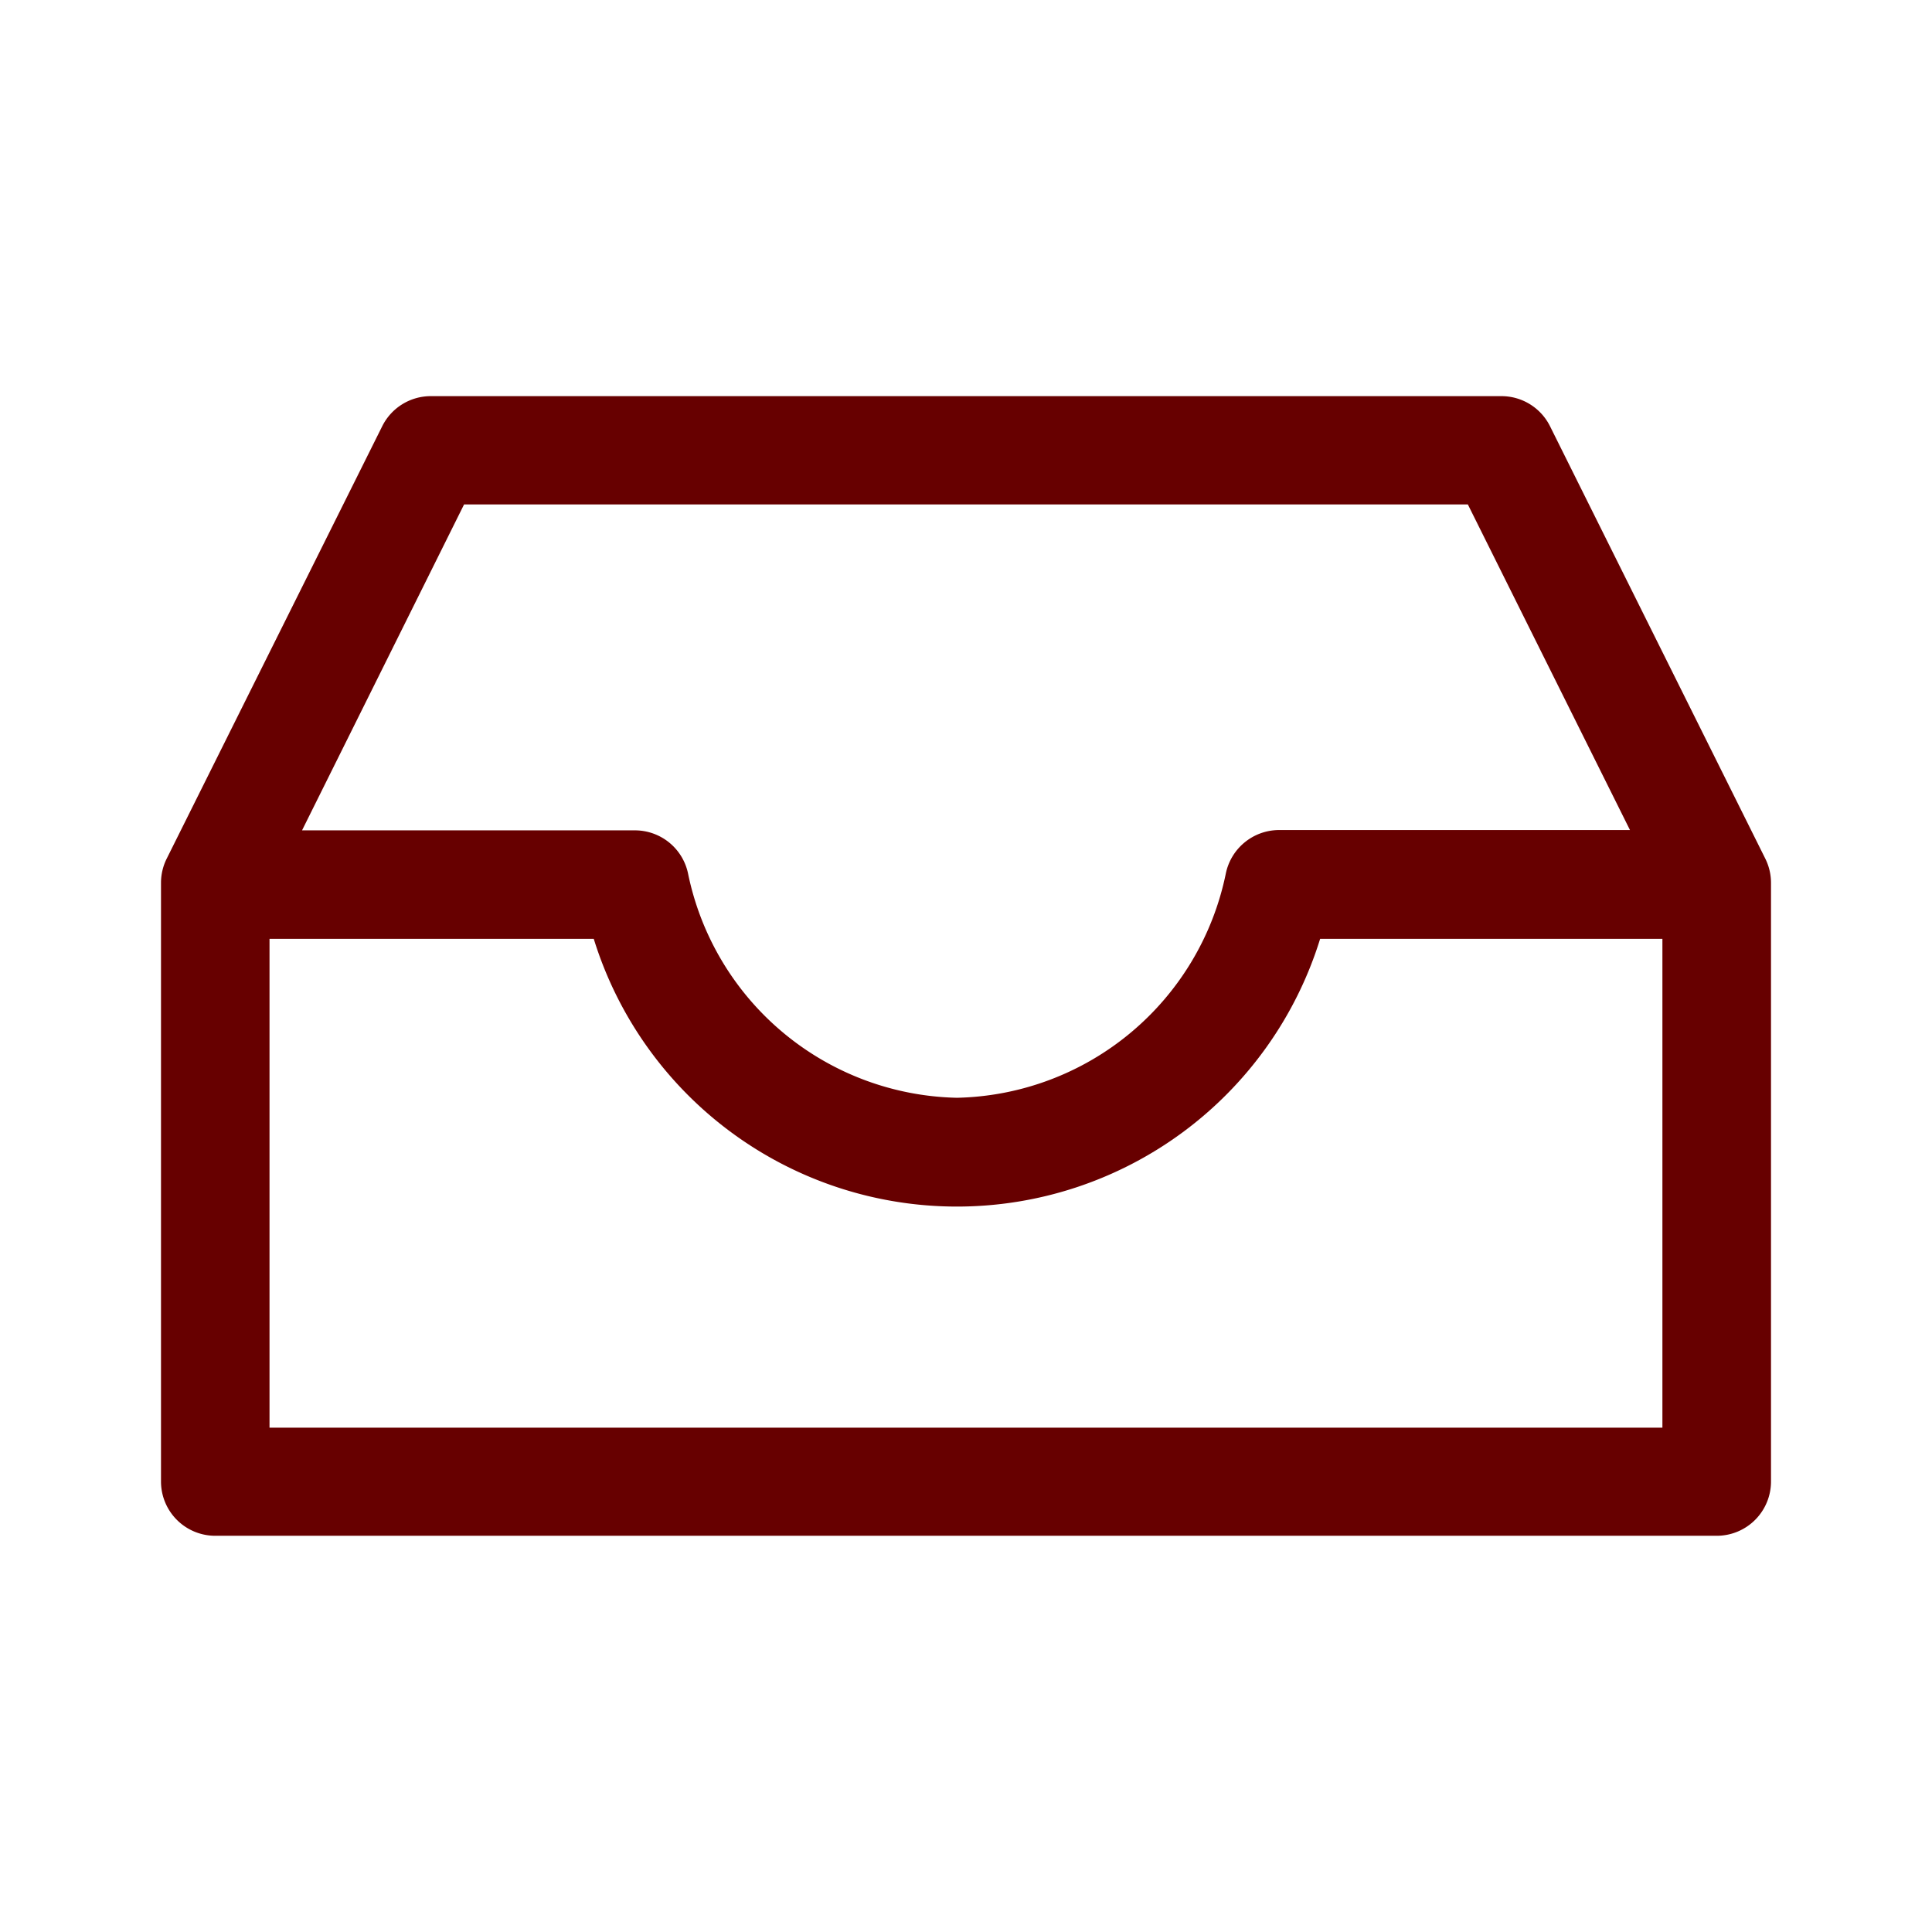 <svg xmlns="http://www.w3.org/2000/svg" width="24" height="24" viewBox="0 0 24 24">
  <g id="inbox" transform="translate(643 1998)">
    <g id="base" opacity="0">
      <rect id="Rectangle_982" data-name="Rectangle 982" width="24" height="24" transform="translate(-643 -1998)" fill="#670000"/>
      <rect id="Rectangle_983" data-name="Rectangle 983" width="20" height="20" transform="translate(-641 -1996)" fill="#670000"/>
    </g>
    <g id="inbox-2" transform="translate(-641 -2067.865)">
      <g id="Group_42351" data-name="Group 42351" transform="translate(0 74.786)">
        <path id="Path_44901" data-name="Path 44901" d="M19.929,80.531,17.255,75.16a.674.674,0,0,0-.6-.374H3.348a.674.674,0,0,0-.6.374L.071,80.531a.673.673,0,0,0-.071.3v7.438a.674.674,0,0,0,.674.674H19.326A.674.674,0,0,0,20,88.269V80.831A.673.673,0,0,0,19.929,80.531Zm-16.164-4.4H16.234l2.014,4.045H13.888a.677.677,0,0,0-.66.538,3.486,3.486,0,0,1-3.34,2.788A3.486,3.486,0,0,1,6.548,80.72a.674.674,0,0,0-.661-.54H1.752ZM18.652,87.6H1.348V81.528H5.376a4.723,4.723,0,0,0,9.023,0h4.252V87.6Z" transform="translate(0 -74.786)" fill="#670000"/>
      </g>
    </g>
  </g>
</svg>
